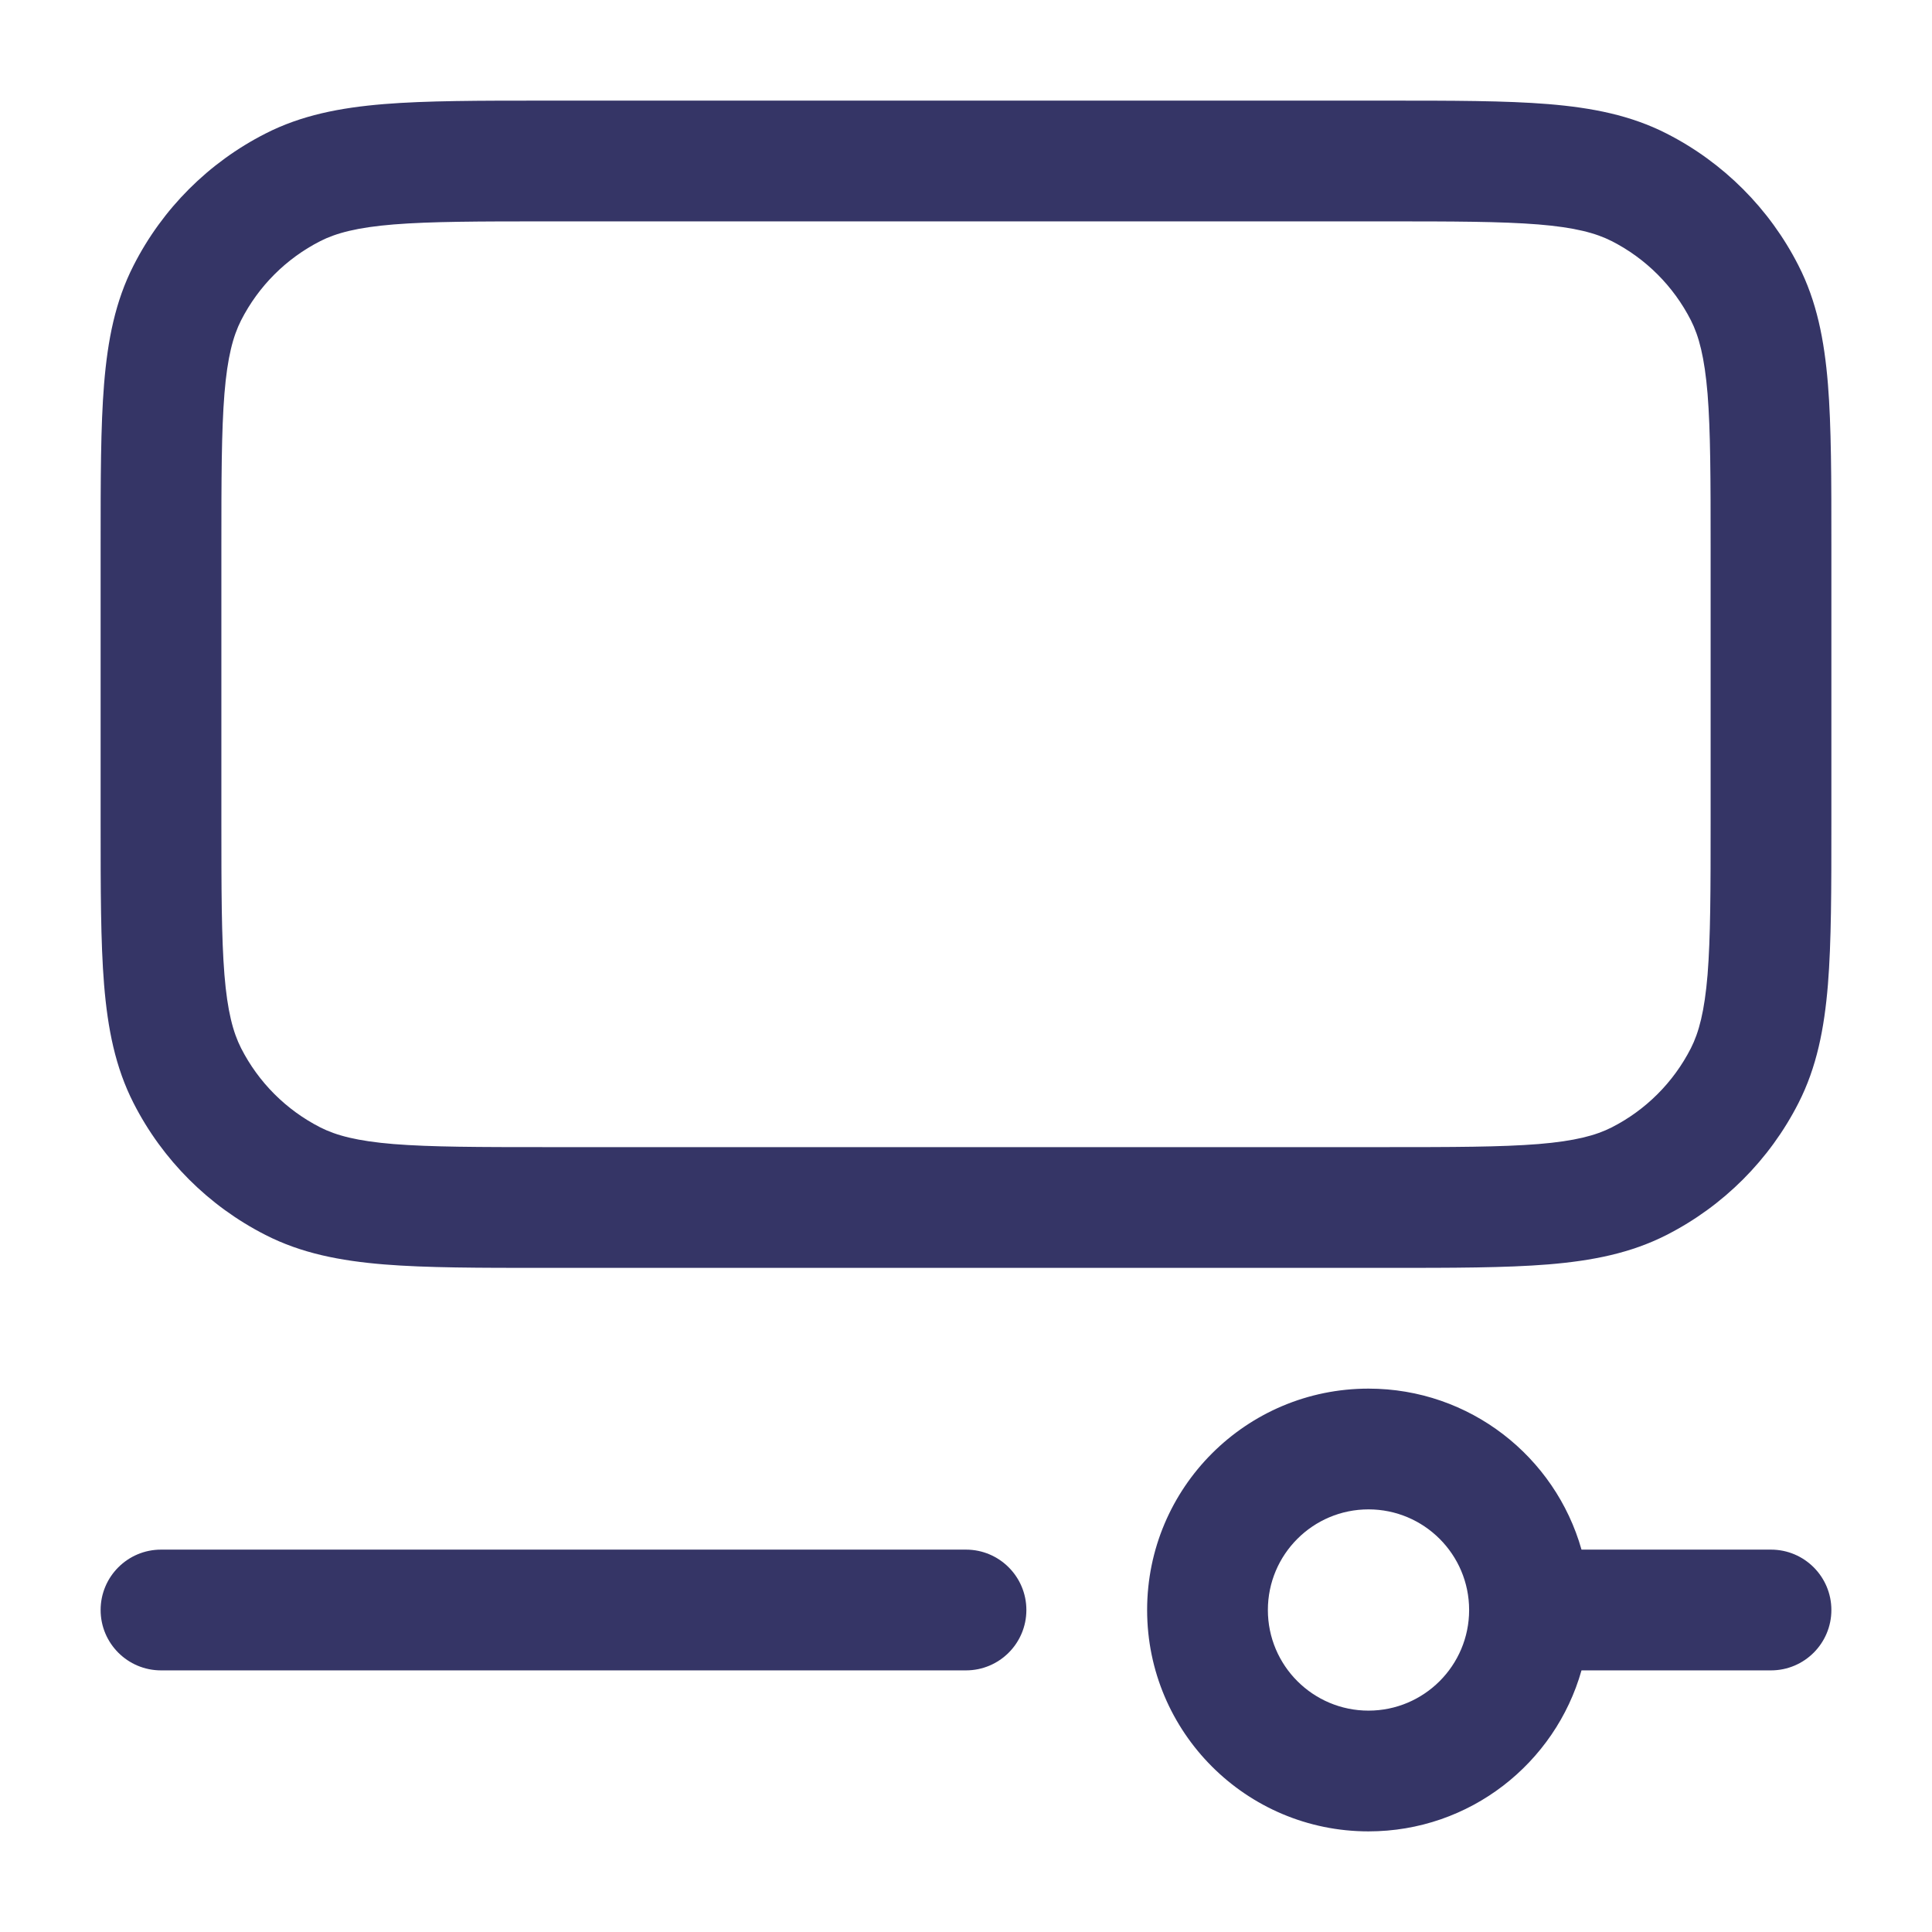<svg width="24" height="24" viewBox="0 0 24 24" fill="none" xmlns="http://www.w3.org/2000/svg">
<path fill-rule="evenodd" clip-rule="evenodd" d="M17.232 1.25H6.768C5.955 1.25 5.299 1.25 4.769 1.293C4.222 1.338 3.742 1.432 3.298 1.659C2.592 2.018 2.018 2.592 1.659 3.298C1.432 3.742 1.338 4.222 1.293 4.769C1.25 5.299 1.25 5.955 1.25 6.768V10.232C1.25 11.045 1.25 11.701 1.293 12.232C1.338 12.778 1.432 13.258 1.659 13.703C2.018 14.408 2.592 14.982 3.298 15.341C3.742 15.568 4.222 15.662 4.769 15.707C5.299 15.75 5.955 15.75 6.768 15.75H17.232C18.045 15.75 18.701 15.75 19.232 15.707C19.778 15.662 20.258 15.568 20.703 15.341C21.408 14.982 21.982 14.408 22.341 13.703C22.568 13.258 22.662 12.778 22.707 12.232C22.75 11.701 22.75 11.045 22.75 10.232V6.768C22.75 5.955 22.75 5.299 22.707 4.769C22.662 4.222 22.568 3.742 22.341 3.298C21.982 2.592 21.408 2.018 20.703 1.659C20.258 1.432 19.778 1.338 19.232 1.293C18.701 1.25 18.045 1.25 17.232 1.25ZM3.979 2.995C4.176 2.895 4.437 2.825 4.891 2.788C5.353 2.751 5.948 2.75 6.8 2.75H17.2C18.052 2.75 18.647 2.751 19.109 2.788C19.563 2.825 19.824 2.895 20.021 2.995C20.445 3.211 20.789 3.555 21.005 3.979C21.105 4.176 21.174 4.437 21.212 4.891C21.249 5.353 21.25 5.948 21.25 6.8V10.2C21.25 11.053 21.249 11.647 21.212 12.109C21.174 12.563 21.105 12.824 21.005 13.021C20.789 13.445 20.445 13.789 20.021 14.005C19.824 14.105 19.563 14.175 19.109 14.212C18.647 14.249 18.052 14.25 17.2 14.25H6.8C5.948 14.25 5.353 14.249 4.891 14.212C4.437 14.175 4.176 14.105 3.979 14.005C3.555 13.789 3.211 13.445 2.995 13.021C2.895 12.824 2.825 12.563 2.788 12.109C2.751 11.647 2.75 11.053 2.75 10.2V6.8C2.75 5.948 2.751 5.353 2.788 4.891C2.825 4.437 2.895 4.176 2.995 3.979C3.211 3.555 3.555 3.211 3.979 2.995Z" fill="#353566"/>
<path fill-rule="evenodd" clip-rule="evenodd" d="M17 17.25C18.259 17.25 19.32 18.096 19.646 19.25H22C22.414 19.25 22.75 19.586 22.75 20C22.75 20.414 22.414 20.75 22 20.75H19.646C19.32 21.904 18.259 22.75 17 22.75C15.481 22.75 14.25 21.519 14.25 20C14.25 18.481 15.481 17.25 17 17.25ZM17 21.25C16.31 21.25 15.75 20.69 15.75 20C15.75 19.31 16.31 18.75 17 18.75C17.69 18.75 18.25 19.31 18.25 20C18.25 20.69 17.69 21.25 17 21.25Z" fill="#353566"/>
<path d="M12.75 20C12.75 20.414 12.414 20.75 12 20.75H2C1.586 20.75 1.25 20.414 1.25 20C1.25 19.586 1.586 19.25 2 19.25H12C12.414 19.25 12.75 19.586 12.75 20Z" fill="#353566"/>
</svg>
